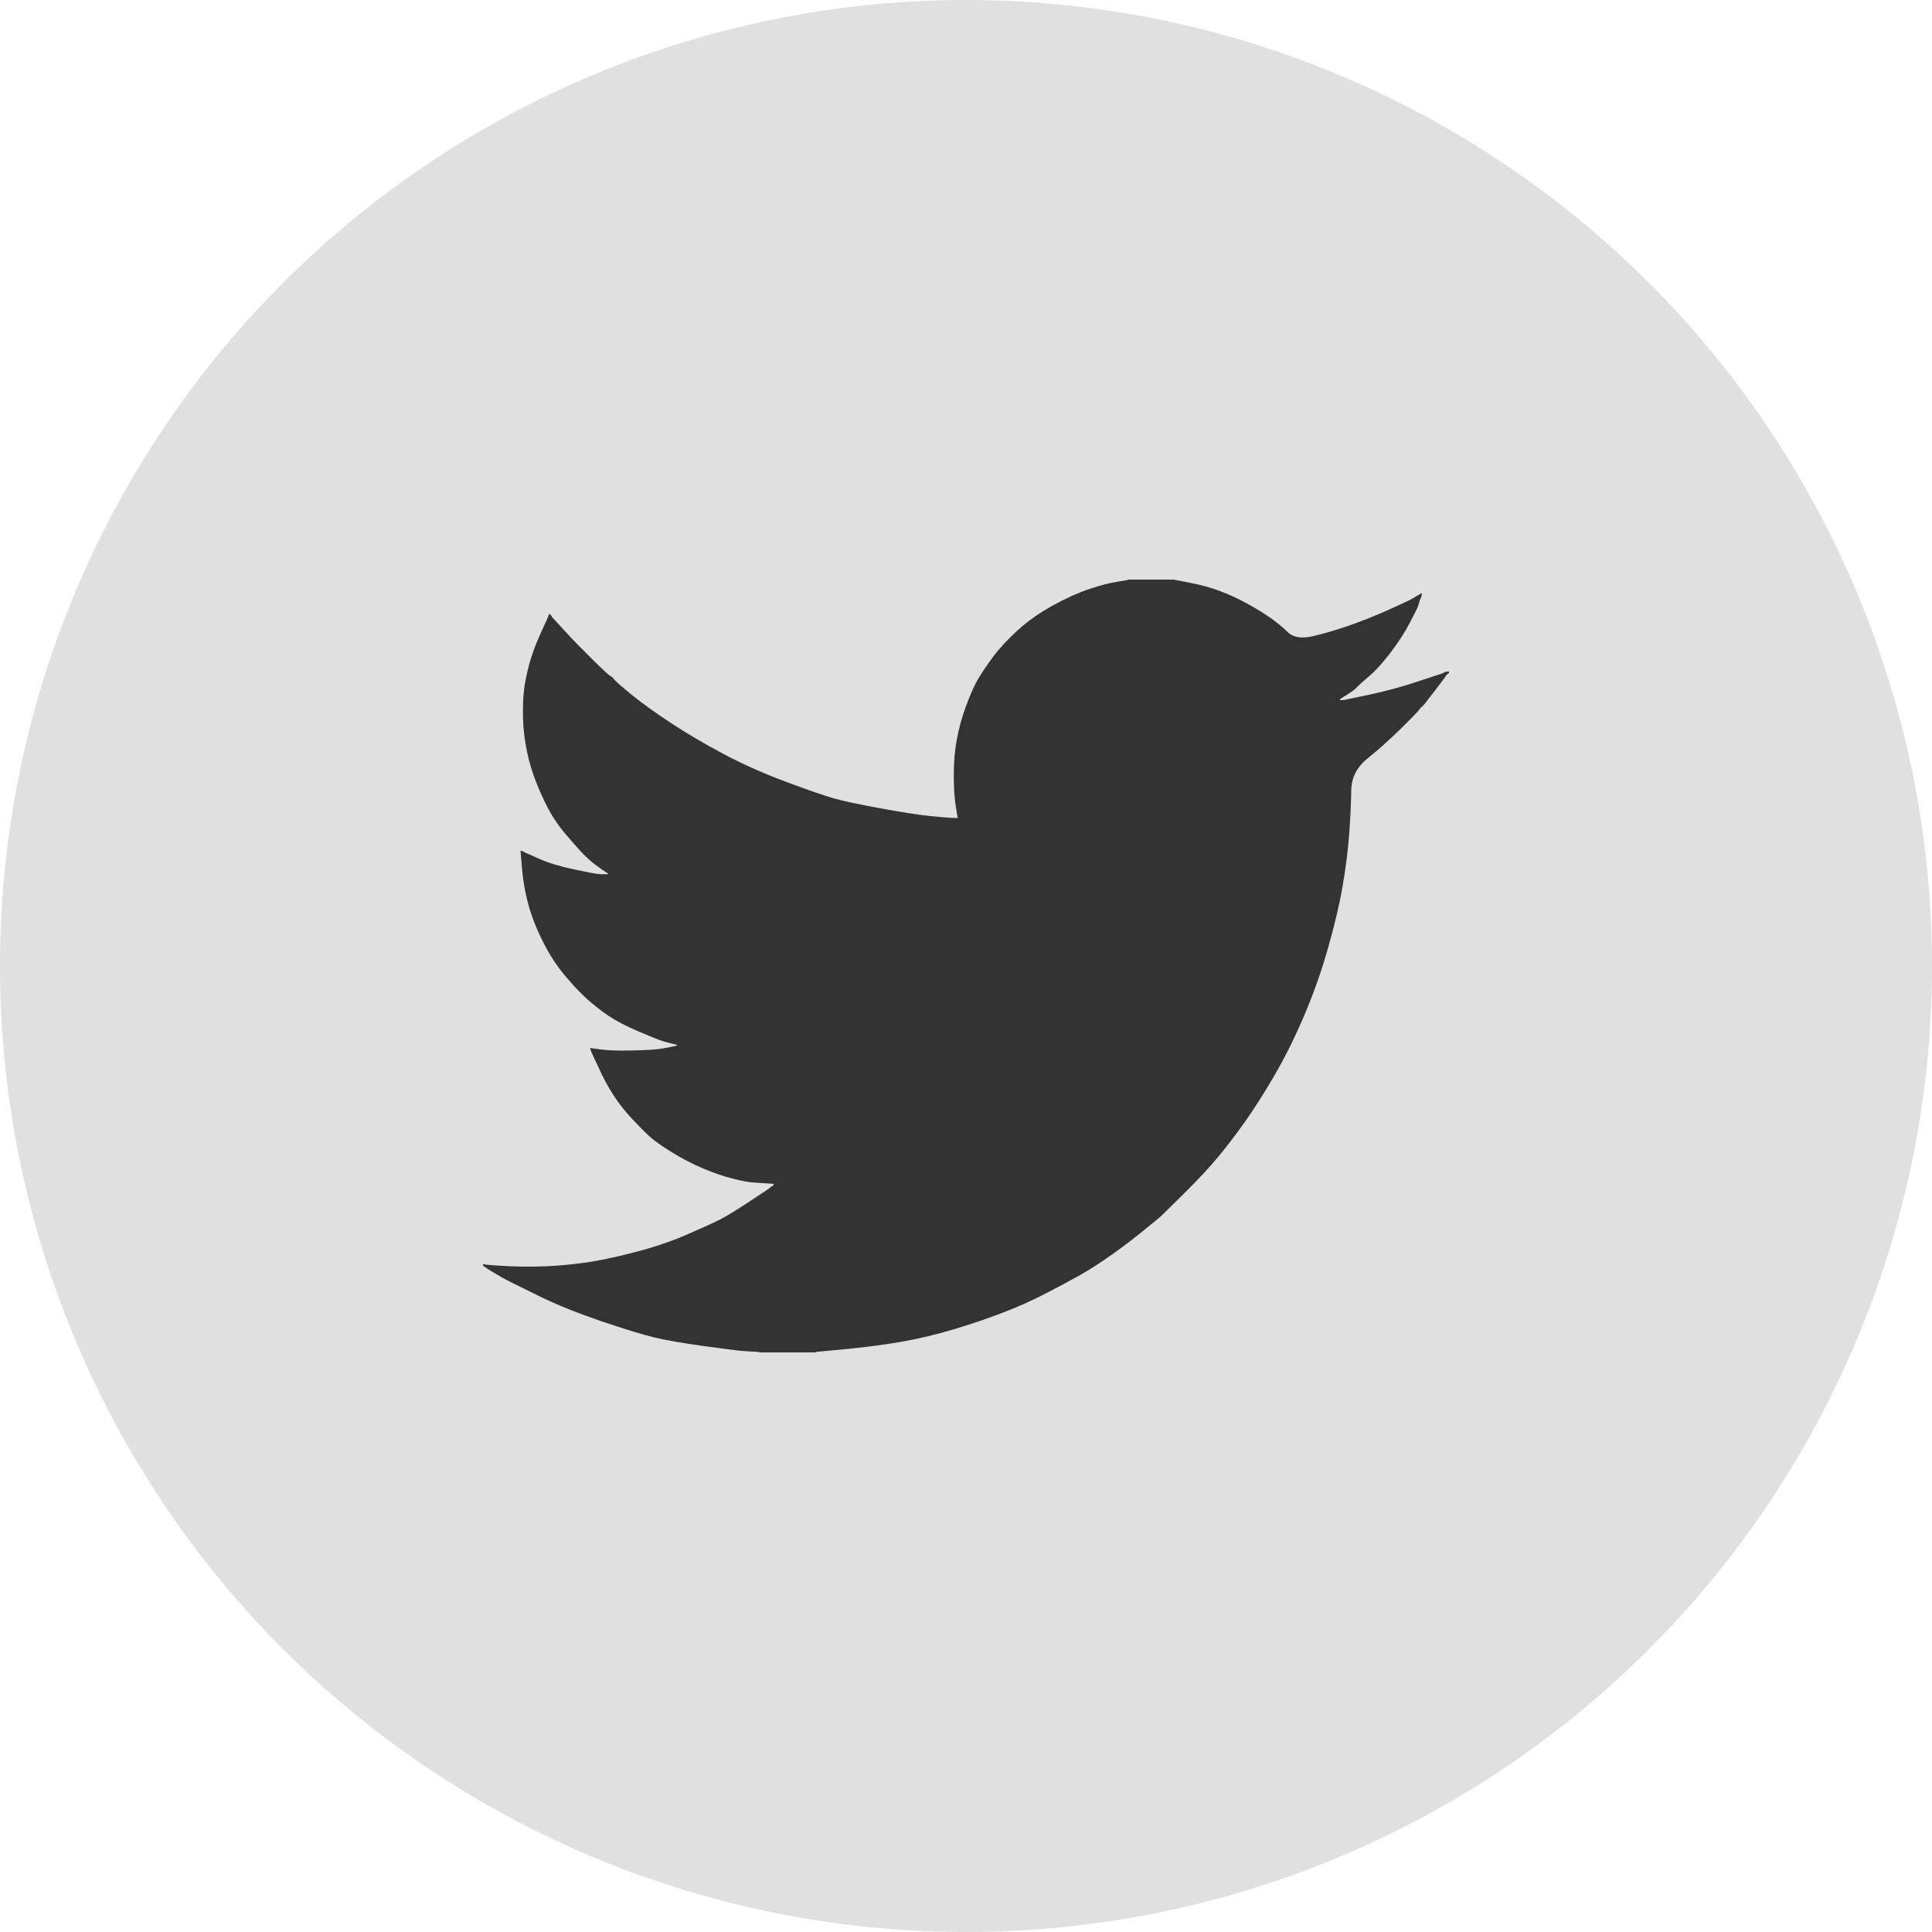 <svg width="25" height="25" viewBox="0 0 25 25" fill="none" xmlns="http://www.w3.org/2000/svg">
<circle cx="12.5" cy="12.5" r="12.5" fill="#E0E0E0"/>
<path d="M14.602 7.502V7.5H15.188L15.402 7.542C15.545 7.57 15.675 7.605 15.791 7.65C15.908 7.694 16.02 7.746 16.129 7.805C16.238 7.864 16.337 7.925 16.426 7.986C16.514 8.047 16.593 8.111 16.663 8.179C16.732 8.248 16.84 8.266 16.986 8.233C17.133 8.199 17.29 8.153 17.459 8.094C17.628 8.035 17.796 7.968 17.961 7.894C18.126 7.82 18.227 7.773 18.263 7.753C18.298 7.732 18.317 7.721 18.319 7.72L18.322 7.716L18.333 7.711L18.344 7.705L18.355 7.7L18.367 7.694L18.369 7.691L18.372 7.689L18.376 7.686L18.378 7.683L18.389 7.68L18.401 7.678L18.398 7.694L18.395 7.711L18.389 7.728L18.384 7.744L18.378 7.755L18.372 7.766L18.367 7.783C18.363 7.794 18.359 7.809 18.355 7.827C18.352 7.846 18.316 7.92 18.248 8.049C18.181 8.179 18.096 8.31 17.995 8.443C17.893 8.577 17.802 8.677 17.722 8.745C17.641 8.814 17.587 8.862 17.561 8.89C17.535 8.918 17.503 8.944 17.465 8.967L17.409 9.004L17.397 9.009L17.386 9.015L17.384 9.018L17.381 9.021L17.377 9.023L17.375 9.026L17.364 9.032L17.352 9.037L17.35 9.041L17.347 9.043L17.343 9.045L17.341 9.048L17.339 9.052L17.335 9.054L17.332 9.056L17.33 9.059H17.386L17.702 8.993C17.912 8.948 18.113 8.895 18.305 8.832L18.609 8.732L18.643 8.721L18.66 8.715L18.671 8.71L18.682 8.704L18.694 8.699L18.705 8.693L18.727 8.69L18.75 8.688V8.71L18.744 8.712L18.739 8.715L18.736 8.719L18.733 8.721L18.73 8.723L18.727 8.726L18.725 8.73L18.722 8.732L18.718 8.734L18.716 8.738L18.714 8.741L18.71 8.743L18.705 8.754L18.699 8.765L18.696 8.767C18.694 8.77 18.647 8.833 18.553 8.956C18.459 9.08 18.408 9.143 18.401 9.145C18.393 9.147 18.383 9.158 18.369 9.178C18.356 9.199 18.277 9.281 18.13 9.426C17.983 9.57 17.84 9.698 17.7 9.811C17.558 9.924 17.487 10.063 17.485 10.228C17.483 10.392 17.474 10.578 17.459 10.785C17.444 10.992 17.416 11.216 17.375 11.457C17.334 11.697 17.27 11.969 17.183 12.273C17.097 12.576 16.992 12.872 16.868 13.16C16.744 13.449 16.614 13.708 16.479 13.937C16.344 14.167 16.22 14.361 16.107 14.52C15.994 14.679 15.88 14.829 15.763 14.97C15.647 15.11 15.499 15.268 15.321 15.444C15.142 15.62 15.045 15.716 15.028 15.733C15.011 15.749 14.937 15.81 14.807 15.915C14.678 16.021 14.539 16.127 14.39 16.233C14.242 16.338 14.106 16.425 13.982 16.496C13.858 16.566 13.709 16.646 13.534 16.736C13.359 16.827 13.171 16.912 12.968 16.989C12.765 17.067 12.551 17.139 12.325 17.206C12.1 17.273 11.882 17.324 11.672 17.361C11.461 17.398 11.223 17.43 10.956 17.456L10.556 17.494V17.5H9.823V17.494L9.727 17.489C9.663 17.485 9.611 17.482 9.569 17.478C9.528 17.474 9.372 17.454 9.102 17.417C8.831 17.38 8.619 17.343 8.465 17.306C8.311 17.269 8.082 17.198 7.777 17.095C7.473 16.991 7.213 16.887 6.996 16.781C6.781 16.676 6.645 16.609 6.59 16.581C6.536 16.554 6.475 16.52 6.408 16.479L6.306 16.418L6.304 16.415L6.301 16.412L6.297 16.41L6.295 16.407L6.284 16.401L6.273 16.396L6.27 16.392L6.267 16.39L6.264 16.388L6.261 16.385L6.259 16.381L6.256 16.379H6.25V16.357L6.261 16.359L6.273 16.362L6.323 16.368C6.357 16.372 6.449 16.377 6.599 16.385C6.75 16.392 6.909 16.392 7.078 16.385C7.248 16.377 7.42 16.36 7.597 16.335C7.774 16.309 7.982 16.264 8.223 16.201C8.463 16.139 8.684 16.064 8.885 15.977C9.086 15.89 9.229 15.825 9.314 15.782C9.398 15.74 9.526 15.661 9.699 15.547L9.958 15.375L9.961 15.371L9.964 15.369L9.967 15.367L9.97 15.364L9.972 15.36L9.975 15.358L9.979 15.356L9.981 15.352L9.992 15.349L10.003 15.347L10.006 15.336L10.009 15.325L10.012 15.322L10.015 15.319L9.924 15.313C9.864 15.31 9.806 15.306 9.75 15.302C9.693 15.299 9.605 15.282 9.485 15.252C9.365 15.223 9.235 15.178 9.096 15.119C8.957 15.06 8.822 14.99 8.69 14.908C8.559 14.827 8.464 14.759 8.405 14.705C8.347 14.652 8.272 14.577 8.18 14.479C8.088 14.38 8.008 14.28 7.941 14.176C7.873 14.072 7.808 13.953 7.747 13.817L7.653 13.615L7.648 13.599L7.642 13.582L7.639 13.571L7.636 13.56L7.653 13.562L7.67 13.566L7.794 13.582C7.877 13.593 8.006 13.597 8.183 13.593C8.36 13.589 8.482 13.582 8.549 13.571C8.617 13.56 8.658 13.553 8.673 13.549L8.696 13.543L8.724 13.538L8.752 13.532L8.755 13.529L8.758 13.527L8.761 13.524L8.764 13.521L8.741 13.515L8.718 13.51L8.696 13.504L8.673 13.499L8.651 13.493C8.636 13.49 8.609 13.482 8.572 13.471C8.534 13.46 8.433 13.419 8.268 13.349C8.102 13.279 7.971 13.21 7.873 13.144C7.775 13.077 7.682 13.004 7.594 12.925C7.506 12.845 7.409 12.742 7.304 12.617C7.199 12.491 7.105 12.345 7.022 12.178C6.939 12.012 6.877 11.853 6.836 11.701C6.795 11.55 6.768 11.396 6.755 11.24L6.735 11.007L6.746 11.009L6.757 11.013L6.768 11.018L6.78 11.024L6.791 11.029L6.802 11.035L6.977 11.113C7.093 11.165 7.238 11.209 7.411 11.246C7.584 11.283 7.687 11.303 7.721 11.307L7.772 11.312H7.873L7.871 11.309L7.867 11.307L7.864 11.305L7.862 11.301L7.86 11.298L7.856 11.296L7.853 11.294L7.851 11.29L7.839 11.285L7.828 11.279L7.826 11.276L7.822 11.274L7.819 11.271L7.817 11.268L7.805 11.262L7.794 11.257L7.792 11.254C7.79 11.252 7.757 11.228 7.695 11.183C7.633 11.136 7.569 11.076 7.501 11.002C7.434 10.928 7.366 10.85 7.298 10.769C7.23 10.687 7.17 10.6 7.118 10.508C7.065 10.415 7.01 10.298 6.951 10.155C6.893 10.013 6.849 9.87 6.819 9.725C6.789 9.581 6.772 9.439 6.768 9.298C6.765 9.157 6.768 9.037 6.78 8.937C6.791 8.837 6.814 8.725 6.847 8.599C6.881 8.473 6.93 8.34 6.994 8.199L7.09 7.988L7.095 7.972L7.101 7.955L7.104 7.953L7.107 7.949L7.109 7.946L7.112 7.944L7.116 7.946L7.118 7.949L7.12 7.953L7.124 7.955L7.127 7.957L7.129 7.961L7.131 7.964L7.135 7.966L7.14 7.977L7.146 7.988L7.149 7.991L7.152 7.994L7.304 8.16C7.405 8.271 7.526 8.395 7.665 8.532C7.804 8.669 7.881 8.74 7.896 8.745C7.911 8.751 7.929 8.768 7.952 8.796C7.975 8.824 8.05 8.889 8.177 8.993C8.305 9.096 8.472 9.217 8.679 9.354C8.886 9.49 9.115 9.625 9.367 9.759C9.618 9.892 9.889 10.012 10.178 10.119C10.467 10.227 10.67 10.297 10.787 10.33C10.903 10.364 11.102 10.406 11.384 10.458C11.666 10.51 11.878 10.543 12.021 10.558C12.164 10.572 12.261 10.581 12.314 10.583L12.393 10.585L12.391 10.569L12.387 10.552L12.365 10.413C12.35 10.321 12.342 10.191 12.342 10.025C12.342 9.858 12.355 9.705 12.382 9.564C12.408 9.424 12.447 9.281 12.5 9.137C12.553 8.993 12.604 8.877 12.654 8.79C12.706 8.703 12.772 8.604 12.855 8.493C12.938 8.382 13.045 8.268 13.176 8.149C13.308 8.031 13.458 7.925 13.627 7.833C13.796 7.74 13.952 7.67 14.095 7.622C14.238 7.574 14.358 7.543 14.456 7.528C14.553 7.513 14.602 7.504 14.602 7.502Z" fill="#333333"/>
</svg>
